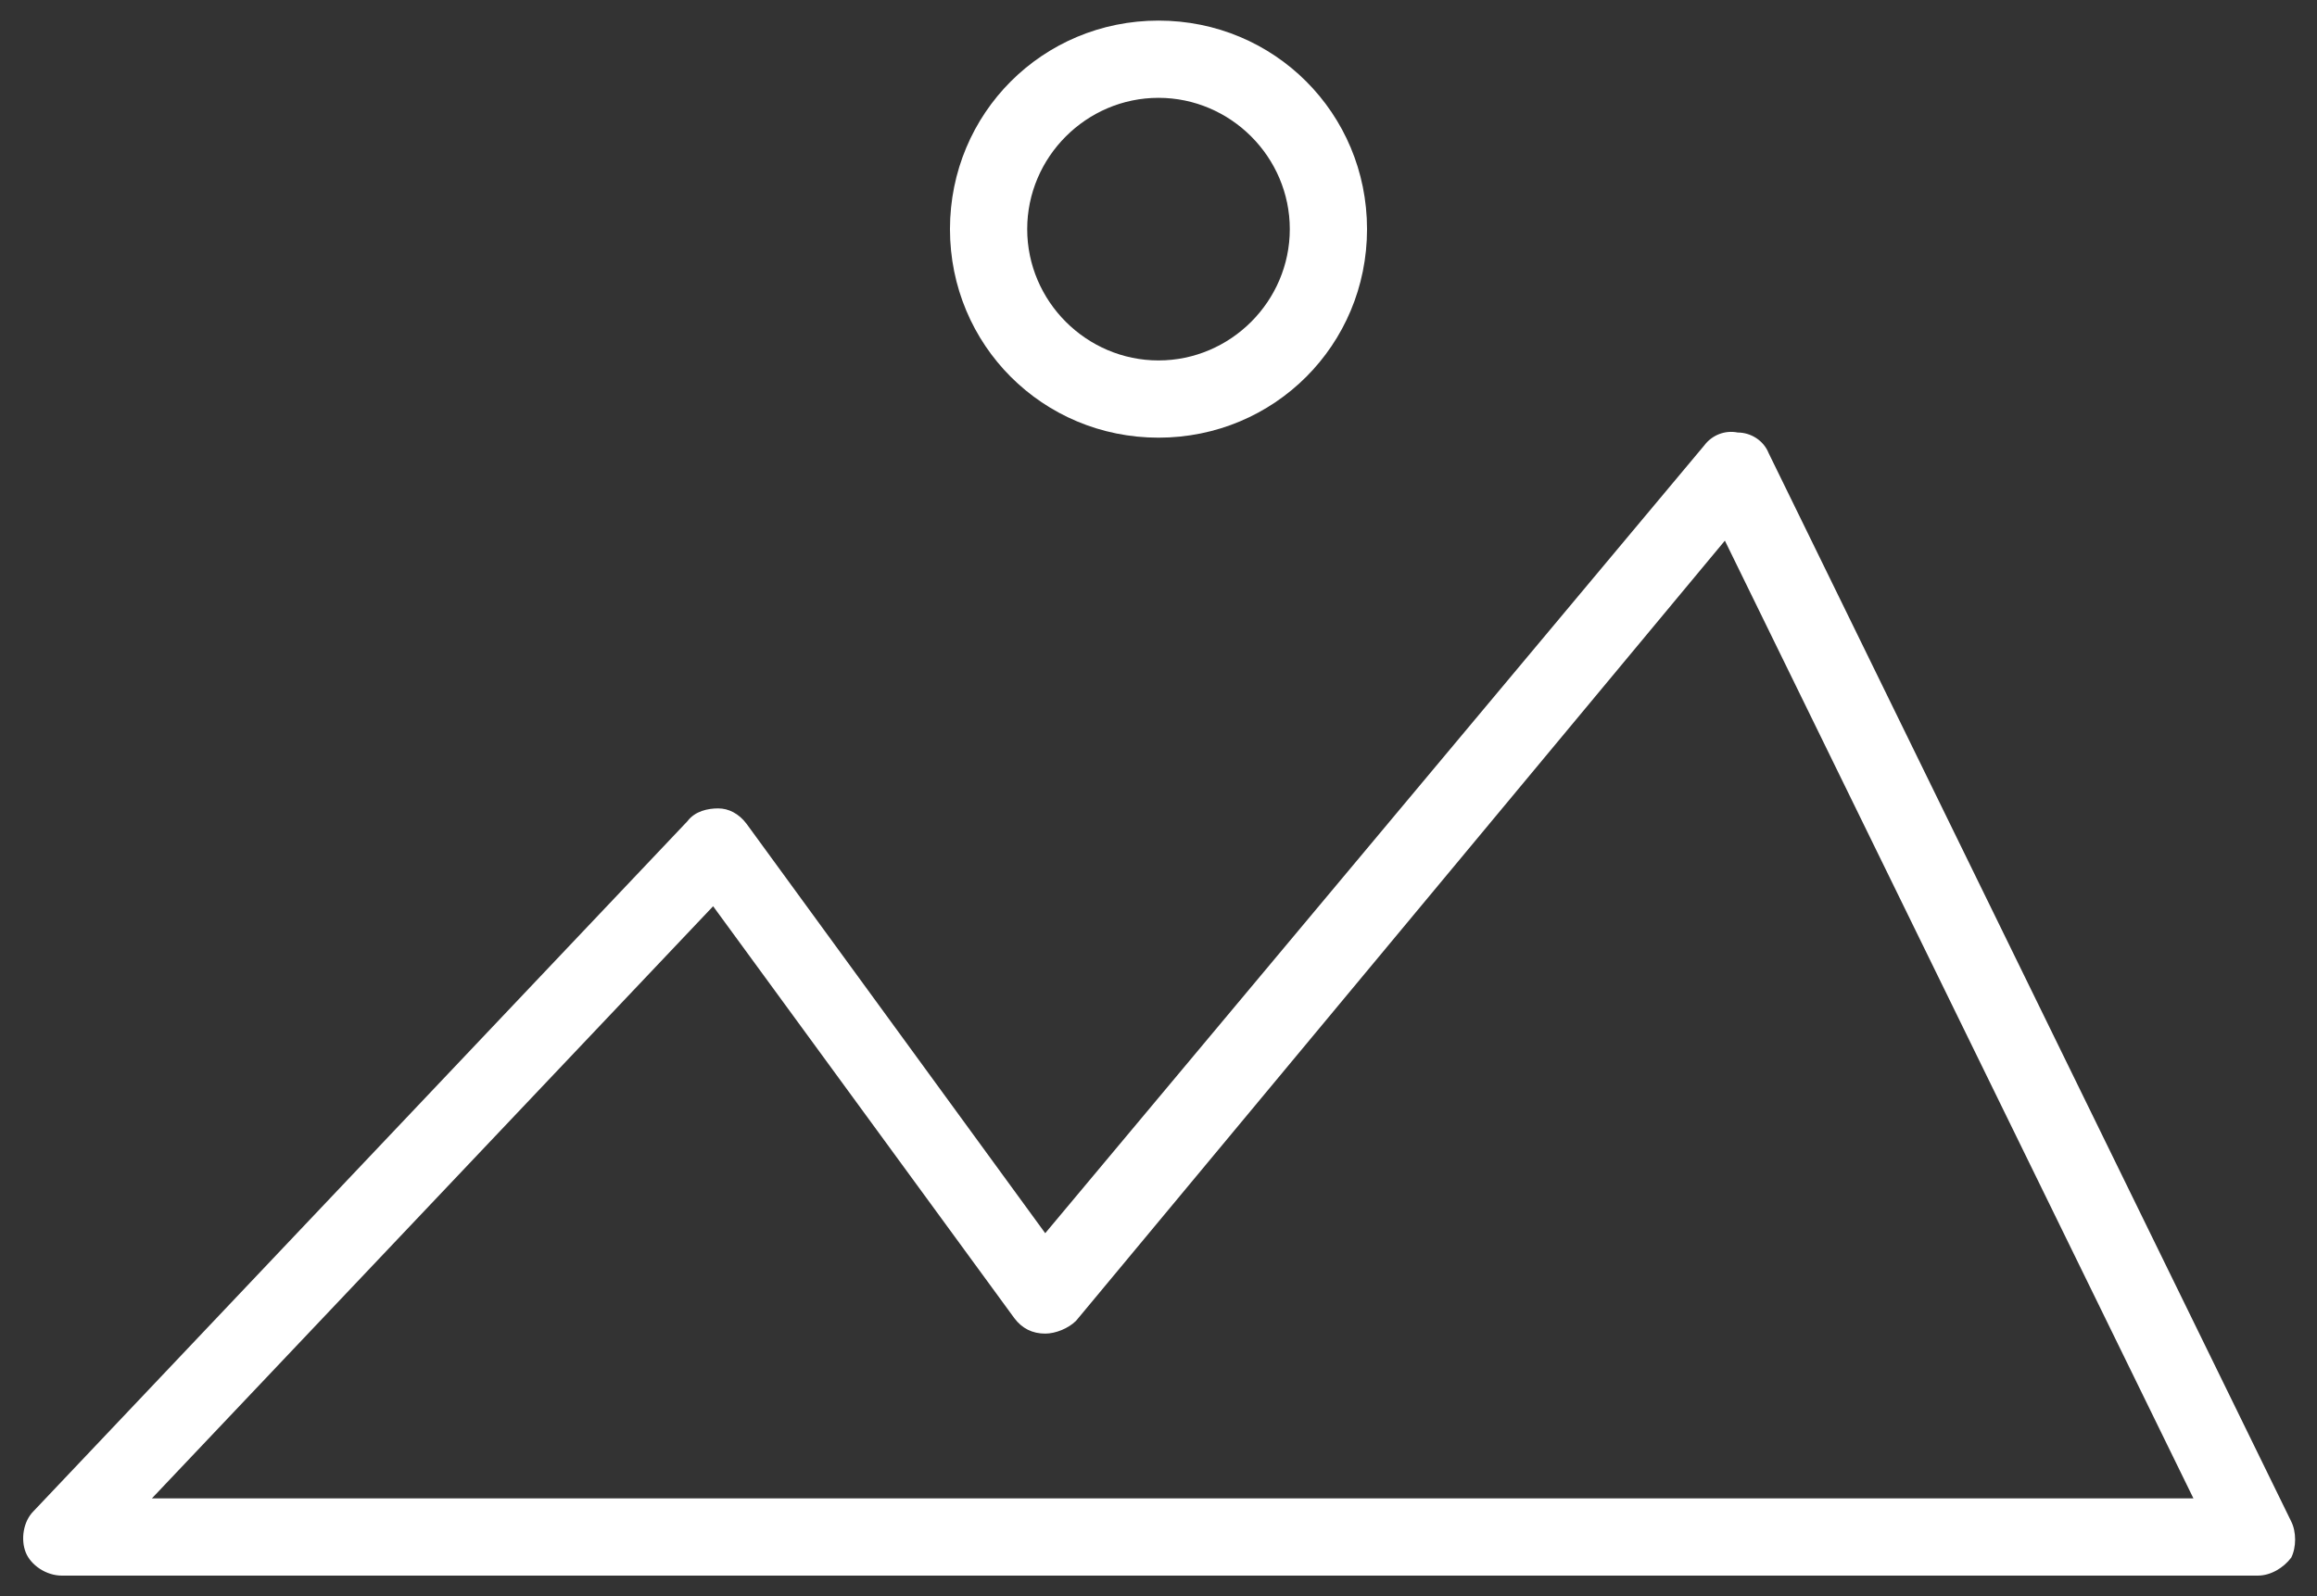 <?xml version="1.0" encoding="UTF-8"?>
<svg width="90px" height="62px" viewBox="0 0 90 62" version="1.1" xmlns="http://www.w3.org/2000/svg" xmlns:xlink="http://www.w3.org/1999/xlink">
    <rect x="0" y="0" width="90" height="62" fill="#333333" stroke="none"/>
    <title>noun_Image_1474020</title>
    <g id="Search" stroke="none" stroke-width="1" fill="none" fill-rule="evenodd">
        <g id="search_user1-copy-13" transform="translate(-1109, -476)" fill="#FFFFFF" fill-rule="nonzero">
            <g id="Group-6" transform="translate(55, 334)">
                <g id="Group-5-Copy-3" transform="translate(984, 48)">
                    <g id="Group-2" transform="translate(8, 48)">
                        <g id="Group" transform="translate(62, 46)">
                            <path d="M89,59.1 L68.7,17.6 C68.5,17.1 68,16.8 67.5,16.8 C67,16.7 66.5,16.9 66.2,17.3 L40.6,47.9 L29,32 C28.7,31.6 28.3,31.4 27.9,31.4 C27.5,31.4 27,31.5 26.7,31.9 L1.3,58.7 C0.9,59.1 0.8,59.8 1,60.3 C1.2,60.8 1.8,61.2 2.4,61.2 L87.7,61.2 C88.2,61.2 88.7,60.9 89,60.5 C89.2,60.1 89.2,59.5 89,59.1 Z M5.9,58.2 L27.7,35.2 L39.4,51.2 C39.7,51.6 40.1,51.8 40.6,51.8 C41,51.8 41.5,51.6 41.8,51.3 L67,21 L85.2,58.2 L5.9,58.2 Z" id="Shape"></path>
                            <path d="M45,17 C49.5,17 53.1,13.4 53.1,8.9 C53.1,4.4 49.5,0.8 45,0.8 C40.5,0.8 36.9,4.4 36.9,8.9 C36.9,13.4 40.5,17 45,17 Z M45,3.8 C47.8,3.8 50.1,6.1 50.1,8.9 C50.1,11.7 47.8,14 45,14 C42.2,14 39.9,11.7 39.9,8.9 C39.9,6.1 42.2,3.8 45,3.8 Z" id="Shape"></path>
                        </g>
                    </g>
                </g>
            </g>
        </g>
    </g>
</svg>
